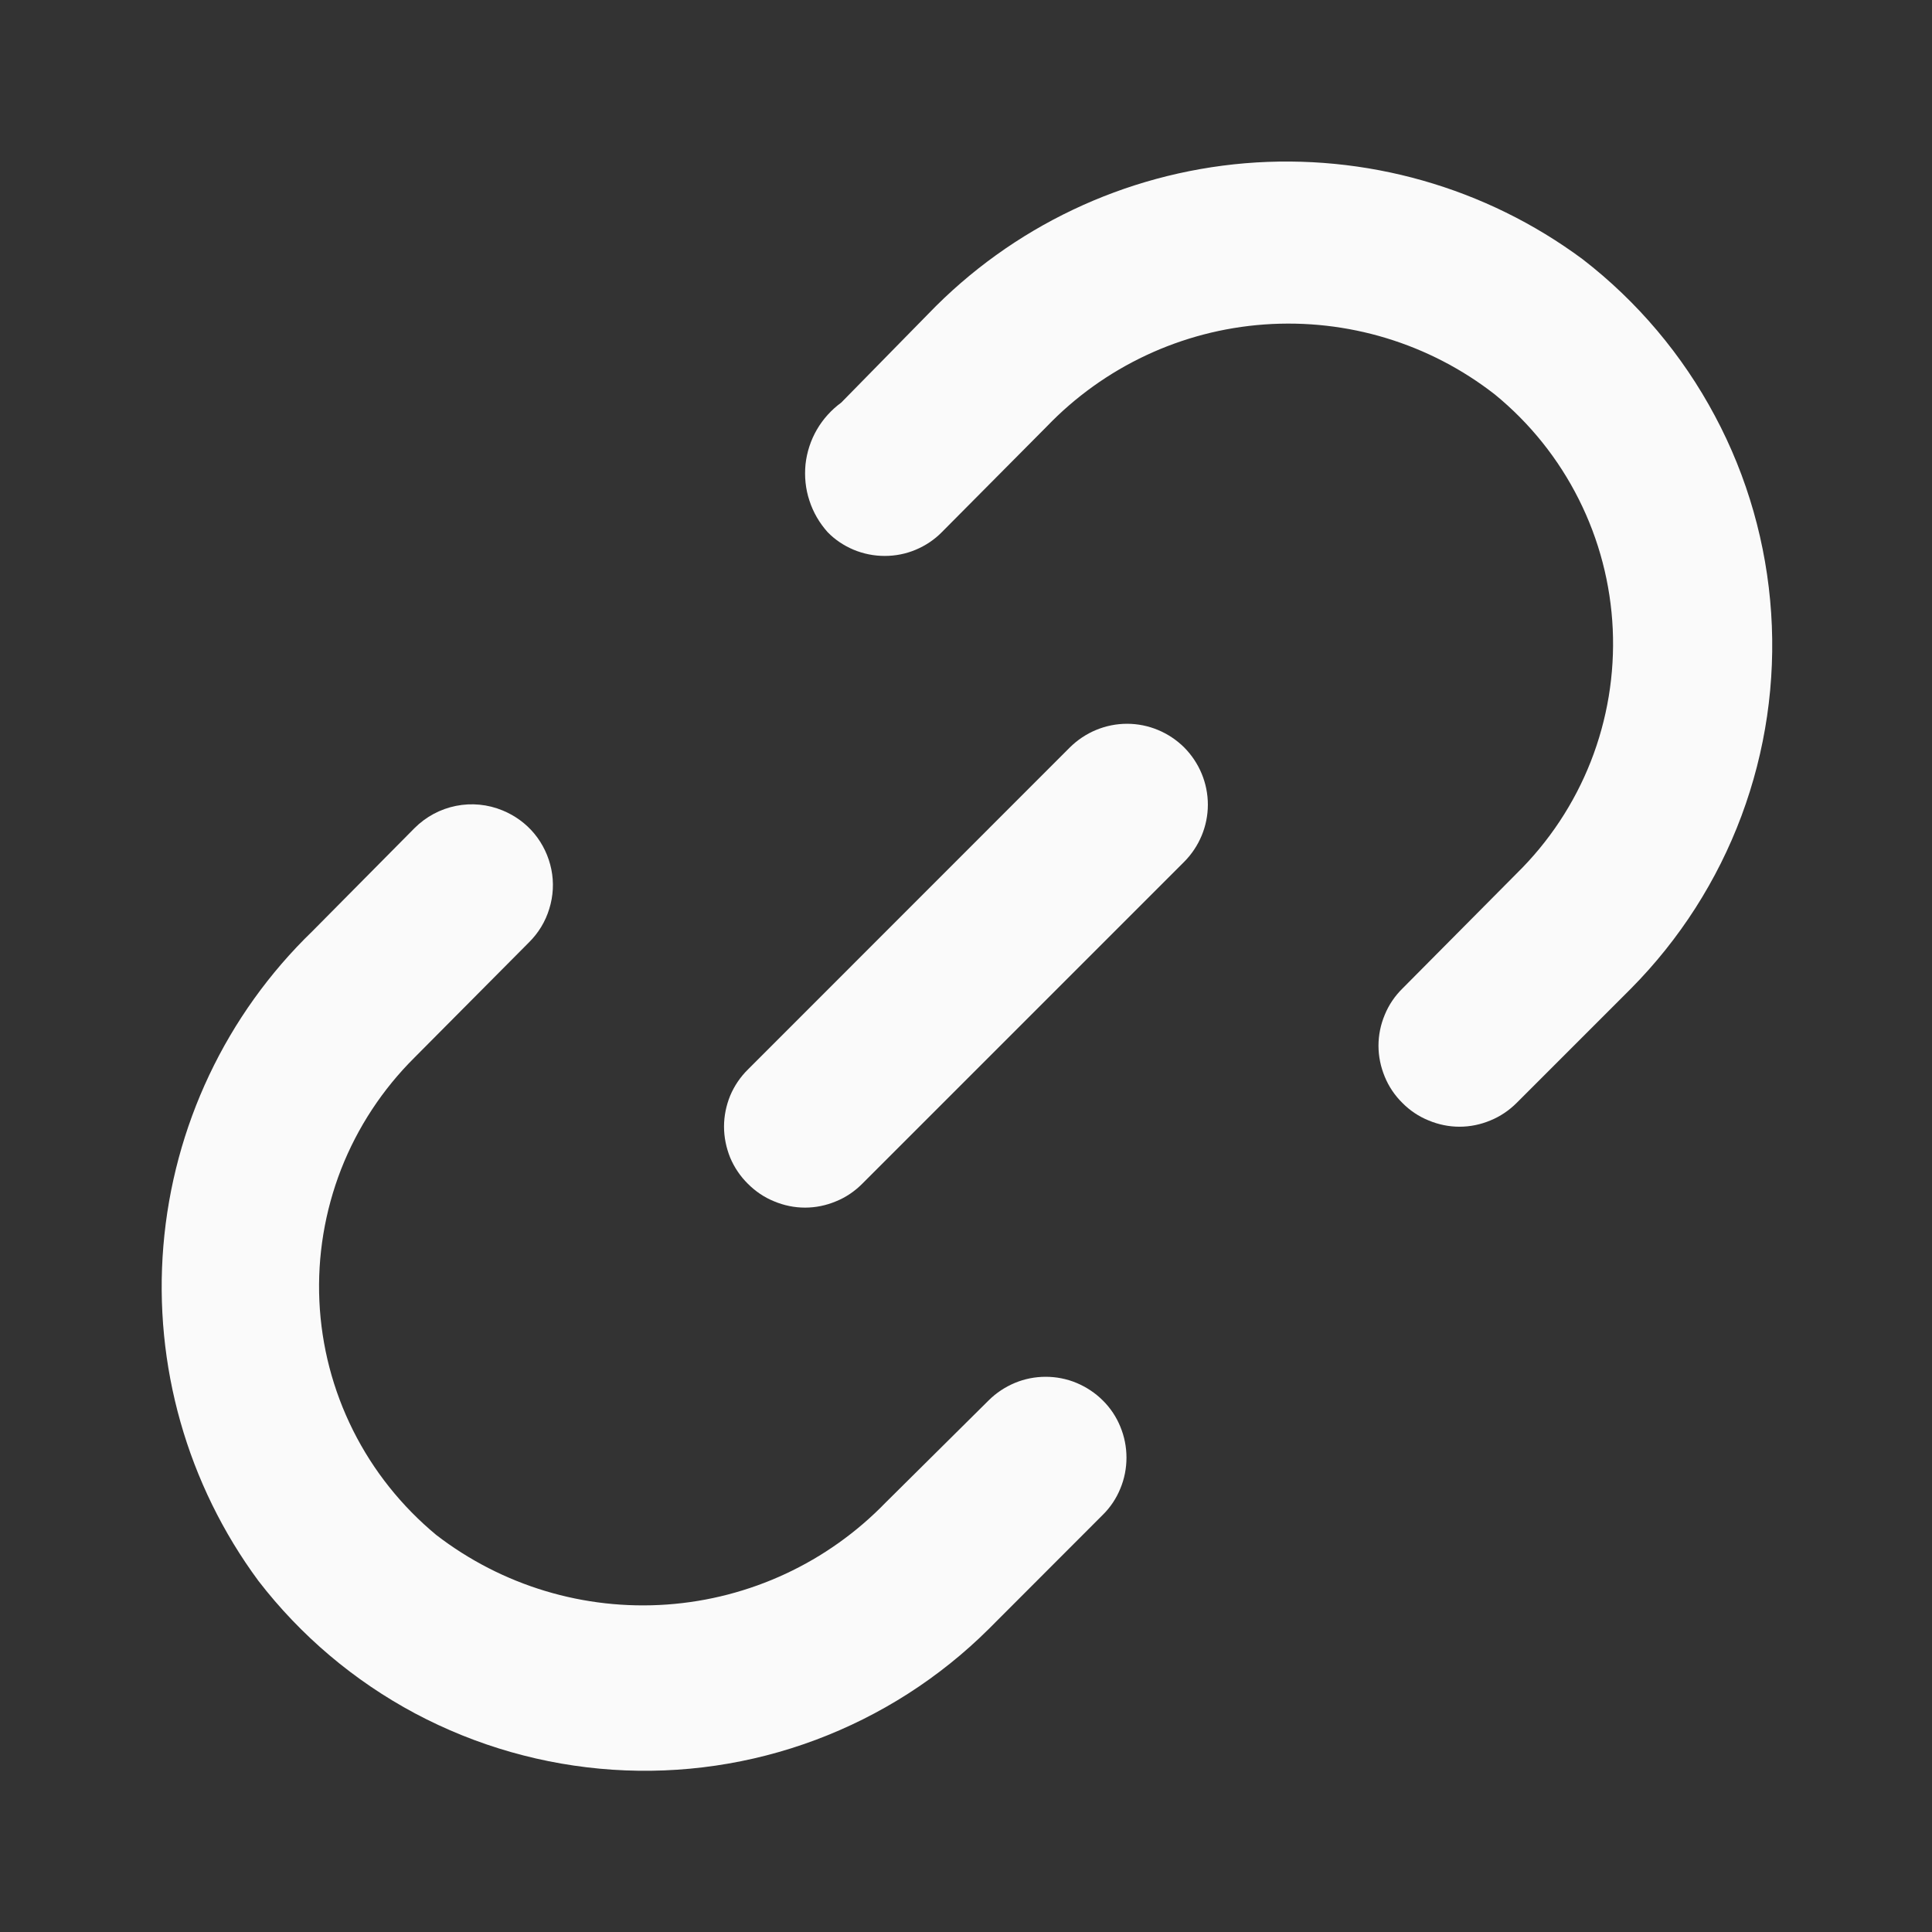 <svg width="16" height="16" viewBox="0 0 16 16" fill="none" xmlns="http://www.w3.org/2000/svg">
<rect x="0" y="0" width="16" height="16" fill="#333333" stroke="none"/>
<path d="M8.86 6.19L6.194 8.857C6.131 8.919 6.081 8.993 6.047 9.074C6.014 9.155 5.996 9.242 5.996 9.33C5.996 9.418 6.014 9.505 6.047 9.587C6.081 9.668 6.131 9.742 6.194 9.804C6.256 9.866 6.329 9.916 6.411 9.949C6.492 9.983 6.579 10.001 6.667 10.001C6.755 10.001 6.842 9.983 6.923 9.949C7.005 9.916 7.078 9.866 7.14 9.804L9.807 7.137C9.932 7.011 10.003 6.841 10.003 6.664C10.003 6.486 9.932 6.316 9.807 6.19C9.681 6.065 9.511 5.994 9.334 5.994C9.156 5.994 8.986 6.065 8.86 6.19Z" fill="#FAFAFA"/>
<path d="M8.187 11.598L7.333 12.445C6.854 12.939 6.21 13.239 5.524 13.288C4.838 13.337 4.158 13.132 3.613 12.712C3.326 12.474 3.091 12.18 2.924 11.846C2.757 11.512 2.662 11.148 2.645 10.775C2.628 10.402 2.69 10.03 2.825 9.683C2.961 9.336 3.168 9.021 3.433 8.758L4.38 7.805C4.459 7.727 4.517 7.632 4.549 7.526C4.582 7.42 4.588 7.308 4.566 7.2C4.544 7.092 4.496 6.99 4.426 6.905C4.356 6.82 4.265 6.754 4.163 6.712C4.04 6.661 3.906 6.648 3.776 6.674C3.646 6.7 3.527 6.764 3.433 6.858L2.587 7.712C1.873 8.402 1.435 9.328 1.353 10.318C1.271 11.307 1.55 12.293 2.14 13.092C2.49 13.546 2.932 13.92 3.438 14.19C3.944 14.459 4.501 14.618 5.073 14.656C5.645 14.694 6.218 14.61 6.755 14.409C7.292 14.208 7.78 13.896 8.187 13.492L9.133 12.545C9.196 12.483 9.245 12.409 9.278 12.328C9.312 12.247 9.329 12.159 9.329 12.072C9.329 11.984 9.312 11.897 9.278 11.815C9.245 11.734 9.196 11.66 9.133 11.598C9.071 11.536 8.997 11.487 8.916 11.453C8.835 11.419 8.748 11.402 8.66 11.402C8.572 11.402 8.485 11.419 8.404 11.453C8.323 11.487 8.249 11.536 8.187 11.598Z" fill="#FAFAFA"/>
<path d="M13.107 2.147C12.303 1.551 11.309 1.269 10.311 1.352C9.314 1.436 8.381 1.879 7.687 2.6L6.967 3.334C6.885 3.394 6.816 3.47 6.765 3.558C6.714 3.646 6.682 3.744 6.671 3.845C6.661 3.946 6.671 4.049 6.703 4.145C6.734 4.242 6.786 4.331 6.854 4.407C6.915 4.47 6.989 4.519 7.07 4.553C7.152 4.587 7.239 4.604 7.327 4.604C7.415 4.604 7.502 4.587 7.583 4.553C7.664 4.519 7.738 4.47 7.8 4.407L8.667 3.534C9.143 3.038 9.786 2.736 10.472 2.687C11.158 2.638 11.838 2.844 12.38 3.267C12.67 3.504 12.907 3.8 13.075 4.135C13.243 4.469 13.339 4.836 13.356 5.21C13.373 5.584 13.311 5.958 13.174 6.307C13.037 6.655 12.828 6.971 12.56 7.234L11.614 8.187C11.551 8.249 11.501 8.323 11.468 8.404C11.434 8.485 11.416 8.572 11.416 8.66C11.416 8.748 11.434 8.835 11.468 8.917C11.501 8.998 11.551 9.072 11.614 9.134C11.675 9.196 11.749 9.246 11.831 9.279C11.912 9.313 11.999 9.331 12.087 9.331C12.175 9.331 12.262 9.313 12.343 9.279C12.424 9.246 12.498 9.196 12.56 9.134L13.507 8.187C13.91 7.78 14.222 7.293 14.422 6.757C14.622 6.221 14.706 5.648 14.668 5.077C14.63 4.506 14.472 3.949 14.202 3.444C13.933 2.939 13.56 2.497 13.107 2.147Z" fill="#FAFAFA"/>
</svg>
